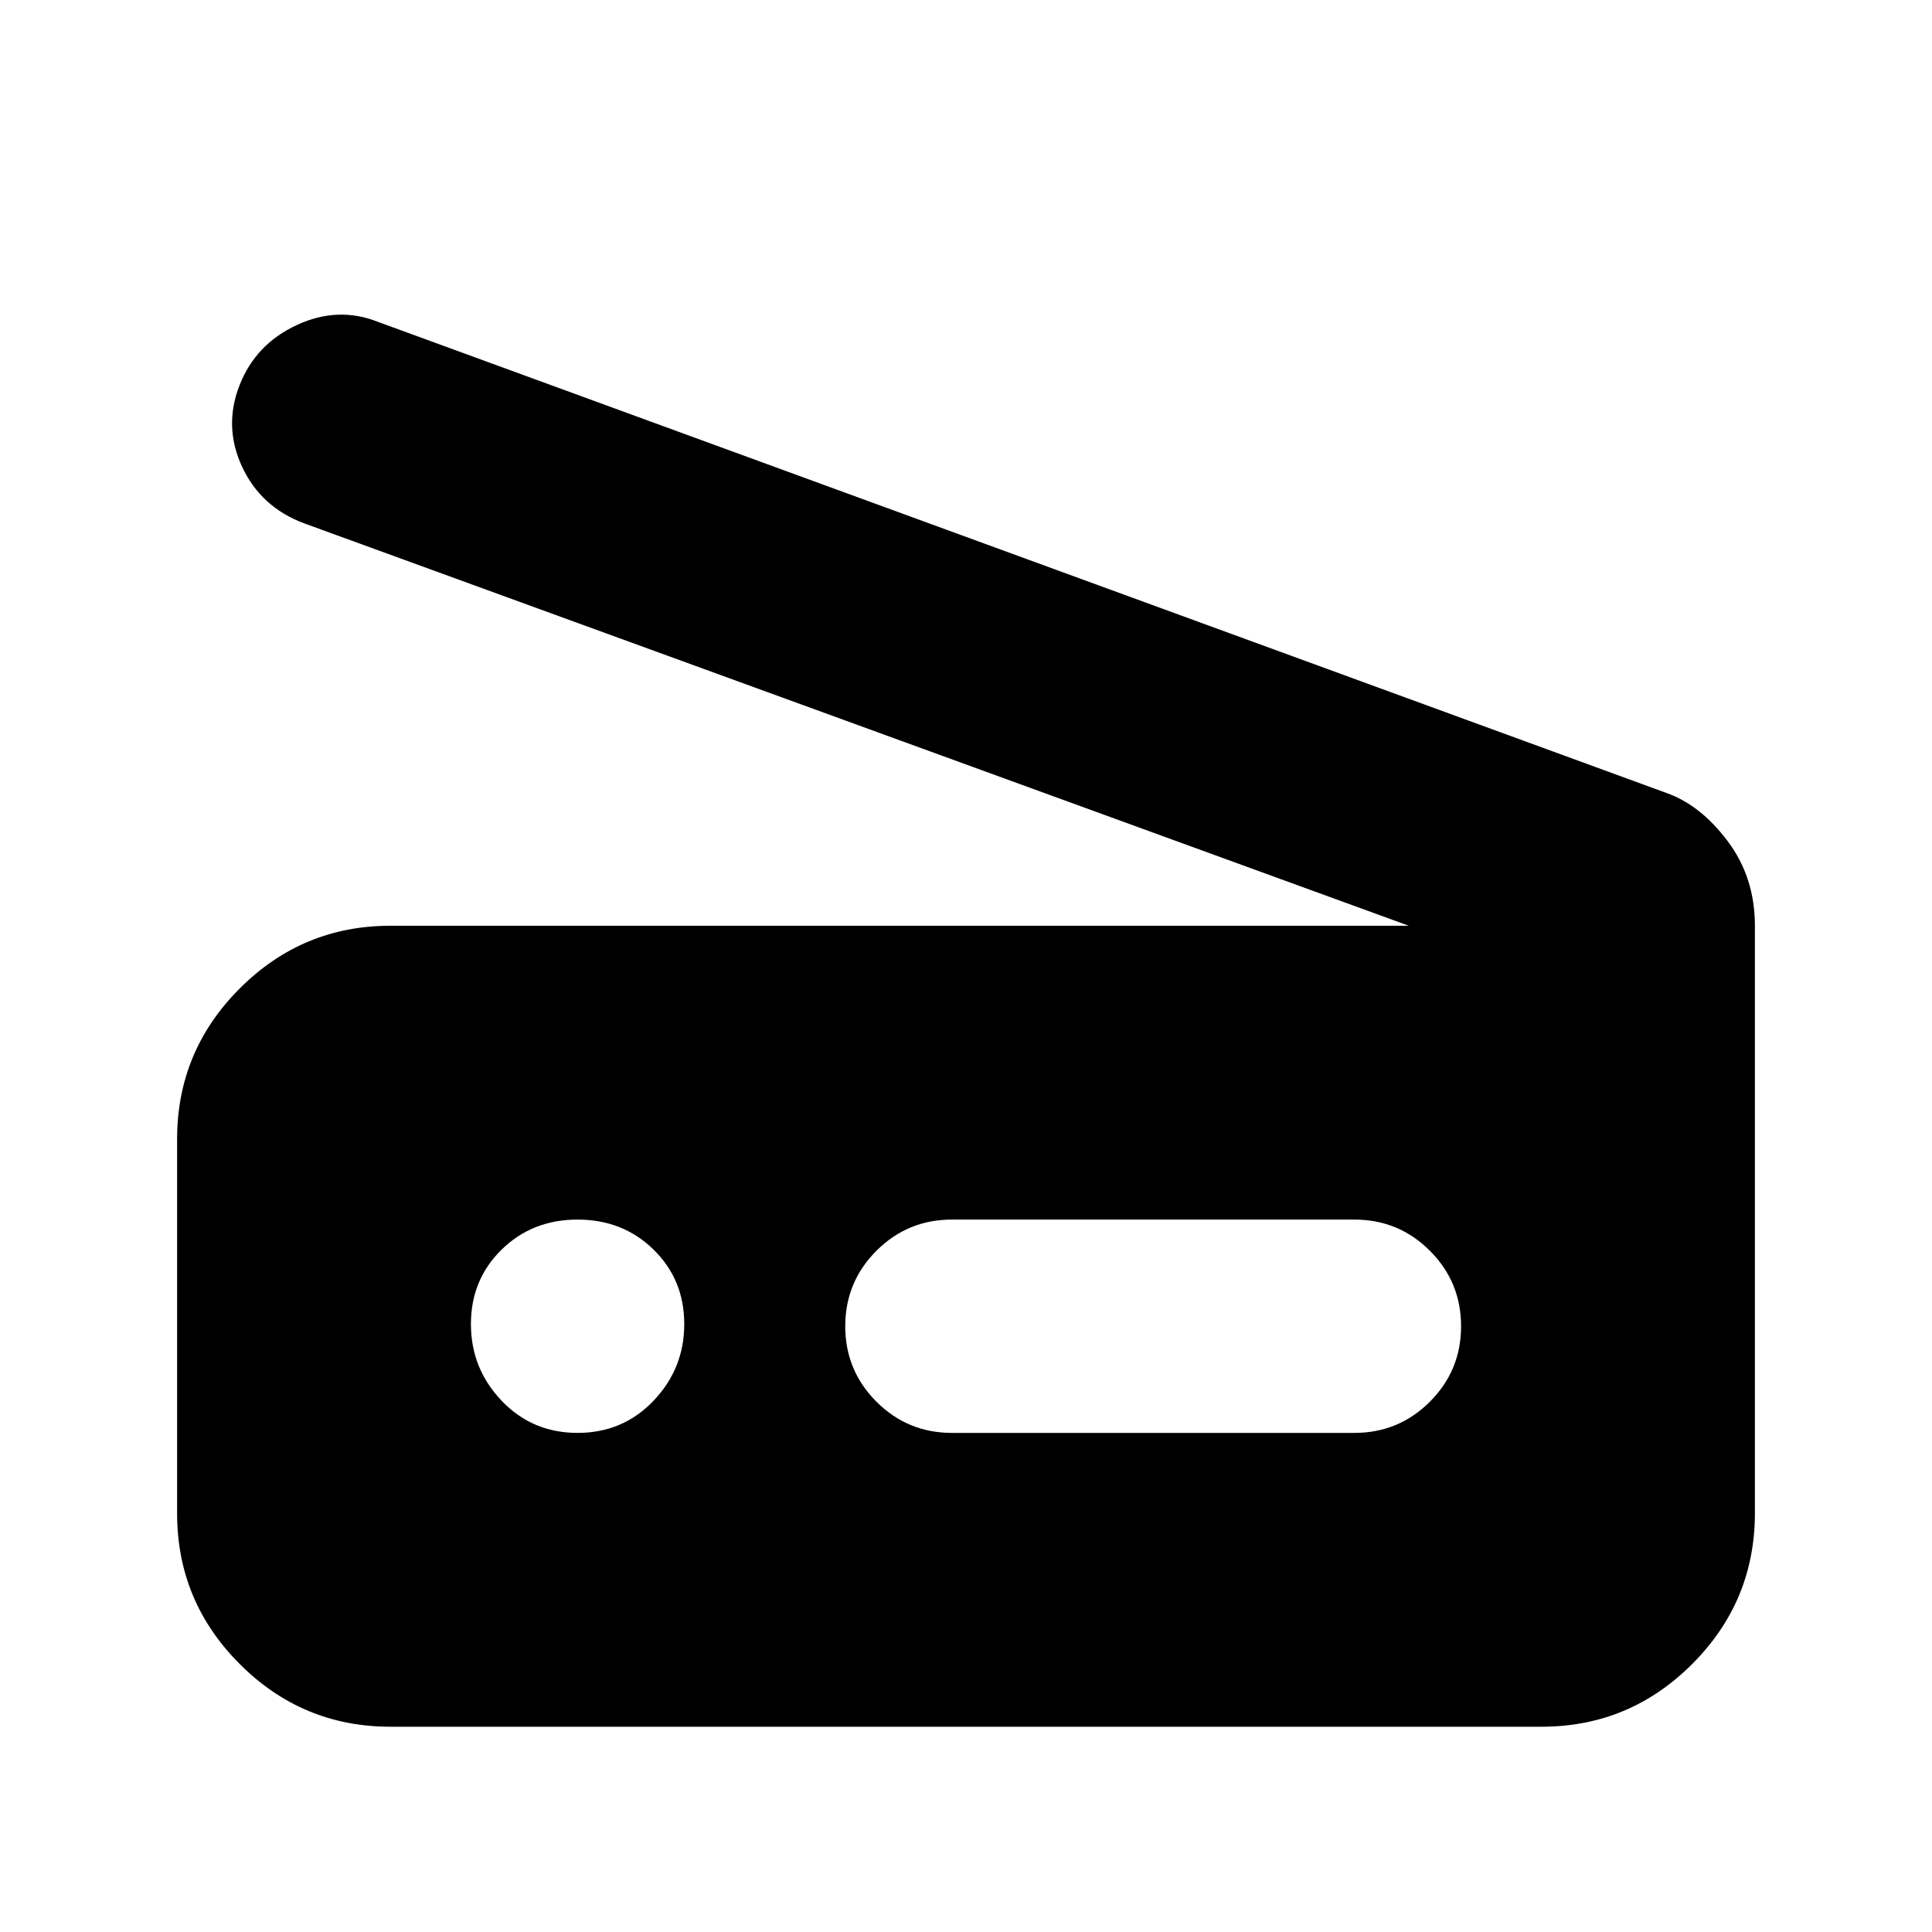 <svg xmlns="http://www.w3.org/2000/svg" height="24" viewBox="0 -960 960 960" width="24"><path d="M700-500 151-700q-21.33-8-30.67-28-9.33-20-1.33-40.5t28.5-30Q168-808 188-800l640 234q17 6 30.5 24t13.5 42v291.87q0 43.78-31.14 74.95Q809.72-102 766-102H194q-43.73 0-74.86-31.14Q88-164.27 88-208v-186q0-43.73 31.14-74.86Q150.27-500 194-500h506ZM473-248h200q22 0 37.5-15.5T726-301q0-22-15.5-37.5T673-354H473q-22 0-37.5 15.5T420-301q0 22 15.5 37.5T473-248Zm-186 0q22.52 0 37.76-16Q340-280 340-302.07t-15.24-37Q309.52-354 287-354q-22.52 0-37.76 14.93-15.24 14.93-15.24 37T249.24-264q15.24 16 37.76 16Z"/></svg>